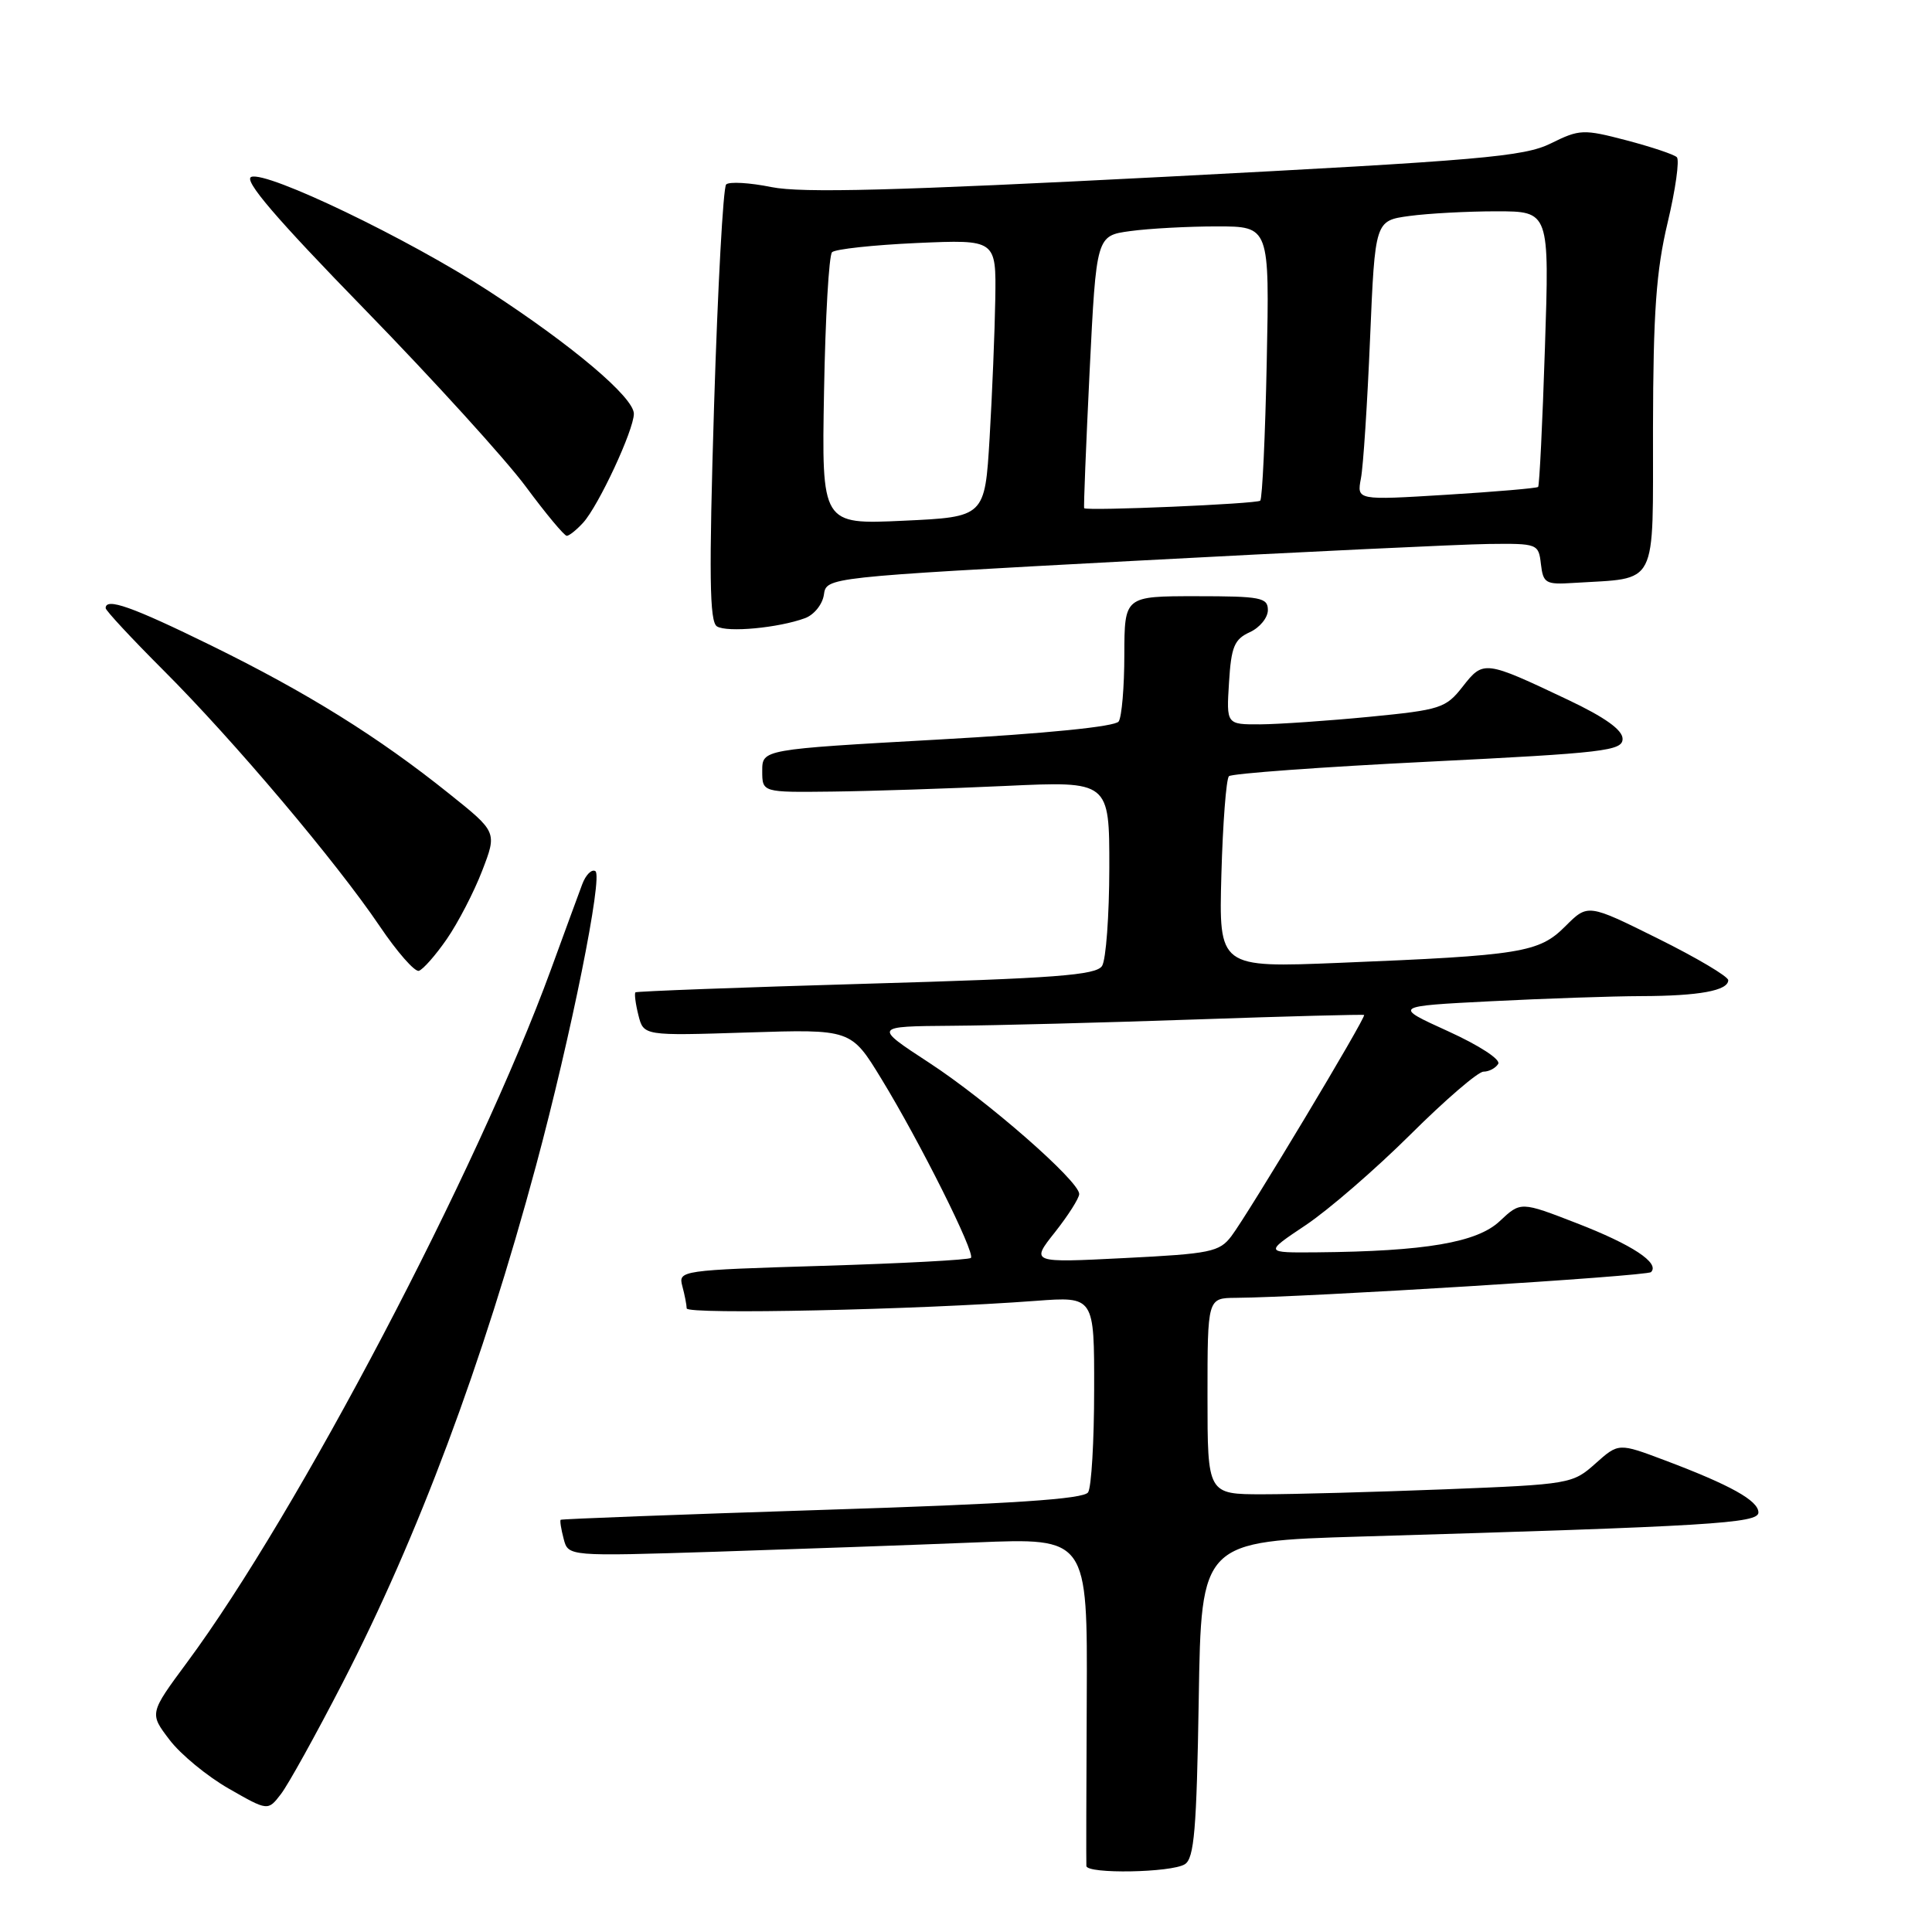 <?xml version="1.0" encoding="UTF-8" standalone="no"?>
<!DOCTYPE svg PUBLIC "-//W3C//DTD SVG 1.1//EN" "http://www.w3.org/Graphics/SVG/1.1/DTD/svg11.dtd" >
<svg xmlns="http://www.w3.org/2000/svg" xmlns:xlink="http://www.w3.org/1999/xlink" version="1.1" viewBox="0 0 256 256">
 <g >
 <path fill="currentColor"
d=" M 157.00 247.02 C 158.24 246.24 158.56 242.41 158.84 225.15 C 159.17 204.23 159.17 204.23 180.34 203.60 C 226.70 202.23 233.00 201.85 233.00 200.41 C 233.00 198.84 229.28 196.77 220.60 193.50 C 214.47 191.19 214.47 191.19 211.40 193.93 C 208.39 196.62 208.01 196.69 191.51 197.34 C 182.25 197.70 171.38 198.00 167.34 198.00 C 160.00 198.00 160.00 198.00 160.00 185.00 C 160.00 172.00 160.00 172.00 163.75 171.97 C 173.11 171.90 218.23 169.10 218.77 168.56 C 219.97 167.36 216.28 164.93 208.95 162.09 C 201.50 159.20 201.50 159.20 198.72 161.81 C 195.72 164.64 188.85 165.81 174.51 165.94 C 167.53 166.00 167.53 166.00 173.01 162.34 C 176.03 160.32 182.27 154.92 186.88 150.34 C 191.49 145.75 195.85 142.00 196.57 142.00 C 197.29 142.00 198.17 141.54 198.52 140.97 C 198.88 140.39 196.00 138.52 191.87 136.64 C 184.59 133.33 184.59 133.33 197.55 132.67 C 204.67 132.31 213.65 132.00 217.50 131.99 C 225.14 131.97 229.00 131.26 229.00 129.88 C 229.00 129.39 224.82 126.91 219.70 124.37 C 210.40 119.75 210.40 119.75 207.42 122.73 C 203.93 126.23 201.62 126.60 177.50 127.58 C 161.50 128.23 161.50 128.23 161.84 115.87 C 162.03 109.07 162.48 103.21 162.84 102.85 C 163.20 102.50 175.09 101.63 189.25 100.93 C 212.60 99.77 215.00 99.49 215.00 97.90 C 215.00 96.72 212.67 95.05 207.75 92.72 C 196.72 87.49 196.56 87.47 193.82 90.97 C 191.58 93.84 190.88 94.06 181.47 94.98 C 175.99 95.51 169.47 95.96 167.00 95.98 C 162.50 96.00 162.50 96.00 162.85 90.44 C 163.14 85.70 163.55 84.71 165.60 83.77 C 166.92 83.17 168.00 81.85 168.00 80.84 C 168.00 79.18 167.06 79.00 158.50 79.00 C 149.00 79.00 149.00 79.00 148.98 86.75 C 148.98 91.01 148.64 95.00 148.23 95.60 C 147.78 96.28 138.65 97.20 124.25 98.00 C 101.00 99.30 101.00 99.30 101.00 102.15 C 101.00 105.00 101.00 105.00 110.25 104.89 C 115.34 104.83 125.69 104.49 133.25 104.14 C 147.00 103.50 147.00 103.50 146.99 115.00 C 146.98 121.33 146.55 127.17 146.03 127.99 C 145.25 129.22 139.86 129.63 114.79 130.35 C 98.13 130.83 84.37 131.35 84.20 131.49 C 84.04 131.64 84.21 133.00 84.59 134.51 C 85.28 137.25 85.28 137.25 99.02 136.81 C 112.77 136.37 112.77 136.37 116.78 142.94 C 121.88 151.28 129.27 166.06 128.65 166.68 C 128.39 166.94 119.56 167.41 109.01 167.73 C 90.18 168.30 89.86 168.35 90.41 170.41 C 90.72 171.56 90.98 172.89 90.99 173.37 C 91.00 174.21 121.57 173.55 137.25 172.37 C 145.00 171.79 145.00 171.79 144.98 184.15 C 144.98 190.94 144.62 197.06 144.18 197.74 C 143.61 198.64 134.20 199.27 108.95 200.07 C 90.00 200.68 74.41 201.27 74.29 201.38 C 74.17 201.49 74.35 202.63 74.69 203.91 C 75.29 206.23 75.29 206.23 94.90 205.61 C 105.68 205.26 121.16 204.71 129.30 204.38 C 144.10 203.77 144.10 203.77 144.00 225.13 C 143.94 236.89 143.92 246.84 143.95 247.25 C 144.02 248.34 155.23 248.14 157.00 247.02 Z  M 45.39 223.00 C 55.40 203.58 63.93 180.78 71.04 154.40 C 75.66 137.23 79.92 116.07 78.89 115.43 C 78.40 115.13 77.61 115.92 77.14 117.19 C 76.66 118.46 74.80 123.55 72.99 128.50 C 63.23 155.17 39.43 200.50 24.79 220.27 C 19.79 227.03 19.79 227.03 22.46 230.53 C 23.92 232.46 27.46 235.37 30.31 237.00 C 35.50 239.97 35.50 239.97 37.22 237.73 C 38.17 236.51 41.84 229.88 45.39 223.00 Z  M 59.21 124.42 C 60.70 122.26 62.81 118.19 63.89 115.38 C 65.87 110.25 65.87 110.25 59.49 105.15 C 50.15 97.66 40.70 91.77 27.98 85.53 C 17.48 80.38 14.00 79.15 14.00 80.58 C 14.00 80.90 17.45 84.61 21.67 88.83 C 30.97 98.12 44.59 114.25 50.31 122.72 C 52.61 126.13 54.95 128.80 55.50 128.64 C 56.05 128.47 57.72 126.58 59.21 124.42 Z  M 106.67 81.91 C 107.87 81.47 108.99 80.07 109.17 78.80 C 109.50 76.50 109.50 76.50 150.00 74.33 C 172.28 73.14 193.51 72.13 197.18 72.08 C 203.75 72.00 203.87 72.05 204.18 74.75 C 204.48 77.29 204.81 77.48 208.50 77.24 C 219.85 76.52 219.00 78.18 219.03 56.70 C 219.06 41.39 219.45 35.88 220.97 29.50 C 222.02 25.10 222.56 21.20 222.19 20.83 C 221.81 20.46 218.80 19.46 215.50 18.59 C 209.80 17.10 209.30 17.12 205.50 19.00 C 201.94 20.76 196.31 21.25 154.50 23.42 C 118.62 25.27 106.25 25.60 102.22 24.79 C 99.32 24.20 96.62 24.05 96.22 24.44 C 95.82 24.84 95.11 38.00 94.62 53.69 C 93.93 76.26 94.01 82.39 95.00 83.00 C 96.36 83.84 103.17 83.20 106.67 81.91 Z  M 77.28 69.25 C 79.33 66.98 83.98 56.99 83.99 54.83 C 84.00 52.66 75.81 45.74 64.71 38.53 C 54.08 31.62 35.38 22.64 33.30 23.44 C 32.22 23.85 36.50 28.86 48.33 41.00 C 57.43 50.34 67.04 60.92 69.68 64.49 C 72.33 68.07 74.77 71.00 75.10 71.00 C 75.42 71.00 76.40 70.21 77.28 69.25 Z  M 139.79 163.27 C 141.55 161.04 143.00 158.76 143.00 158.21 C 143.00 156.50 130.84 145.86 123.12 140.82 C 115.74 136.00 115.74 136.00 126.12 135.92 C 131.83 135.88 146.40 135.50 158.50 135.08 C 170.60 134.66 180.61 134.40 180.75 134.49 C 181.08 134.73 165.42 160.81 163.17 163.79 C 161.58 165.89 160.41 166.13 149.00 166.70 C 136.57 167.33 136.57 167.33 139.79 163.27 Z  M 109.19 51.83 C 109.36 42.11 109.84 33.83 110.25 33.42 C 110.66 33.01 115.72 32.46 121.50 32.20 C 132.00 31.74 132.00 31.74 131.88 39.62 C 131.81 43.95 131.47 52.22 131.13 58.00 C 130.50 68.50 130.50 68.50 119.69 69.00 C 108.87 69.50 108.87 69.50 109.19 51.83 Z  M 143.66 67.34 C 143.57 67.25 143.90 59.09 144.38 49.20 C 145.27 31.23 145.27 31.23 149.77 30.62 C 152.25 30.28 157.42 30.00 161.25 30.00 C 168.22 30.00 168.22 30.00 167.85 47.93 C 167.65 57.79 167.26 66.07 166.99 66.34 C 166.55 66.77 144.06 67.73 143.66 67.34 Z  M 180.33 63.39 C 180.64 61.80 181.18 53.47 181.54 44.87 C 182.20 29.24 182.20 29.24 186.74 28.62 C 189.24 28.28 194.44 28.00 198.29 28.00 C 205.31 28.00 205.31 28.00 204.71 46.11 C 204.39 56.07 203.98 64.35 203.81 64.52 C 203.64 64.69 198.16 65.16 191.64 65.56 C 179.78 66.29 179.78 66.29 180.33 63.39 Z "/>
</g>
</svg>